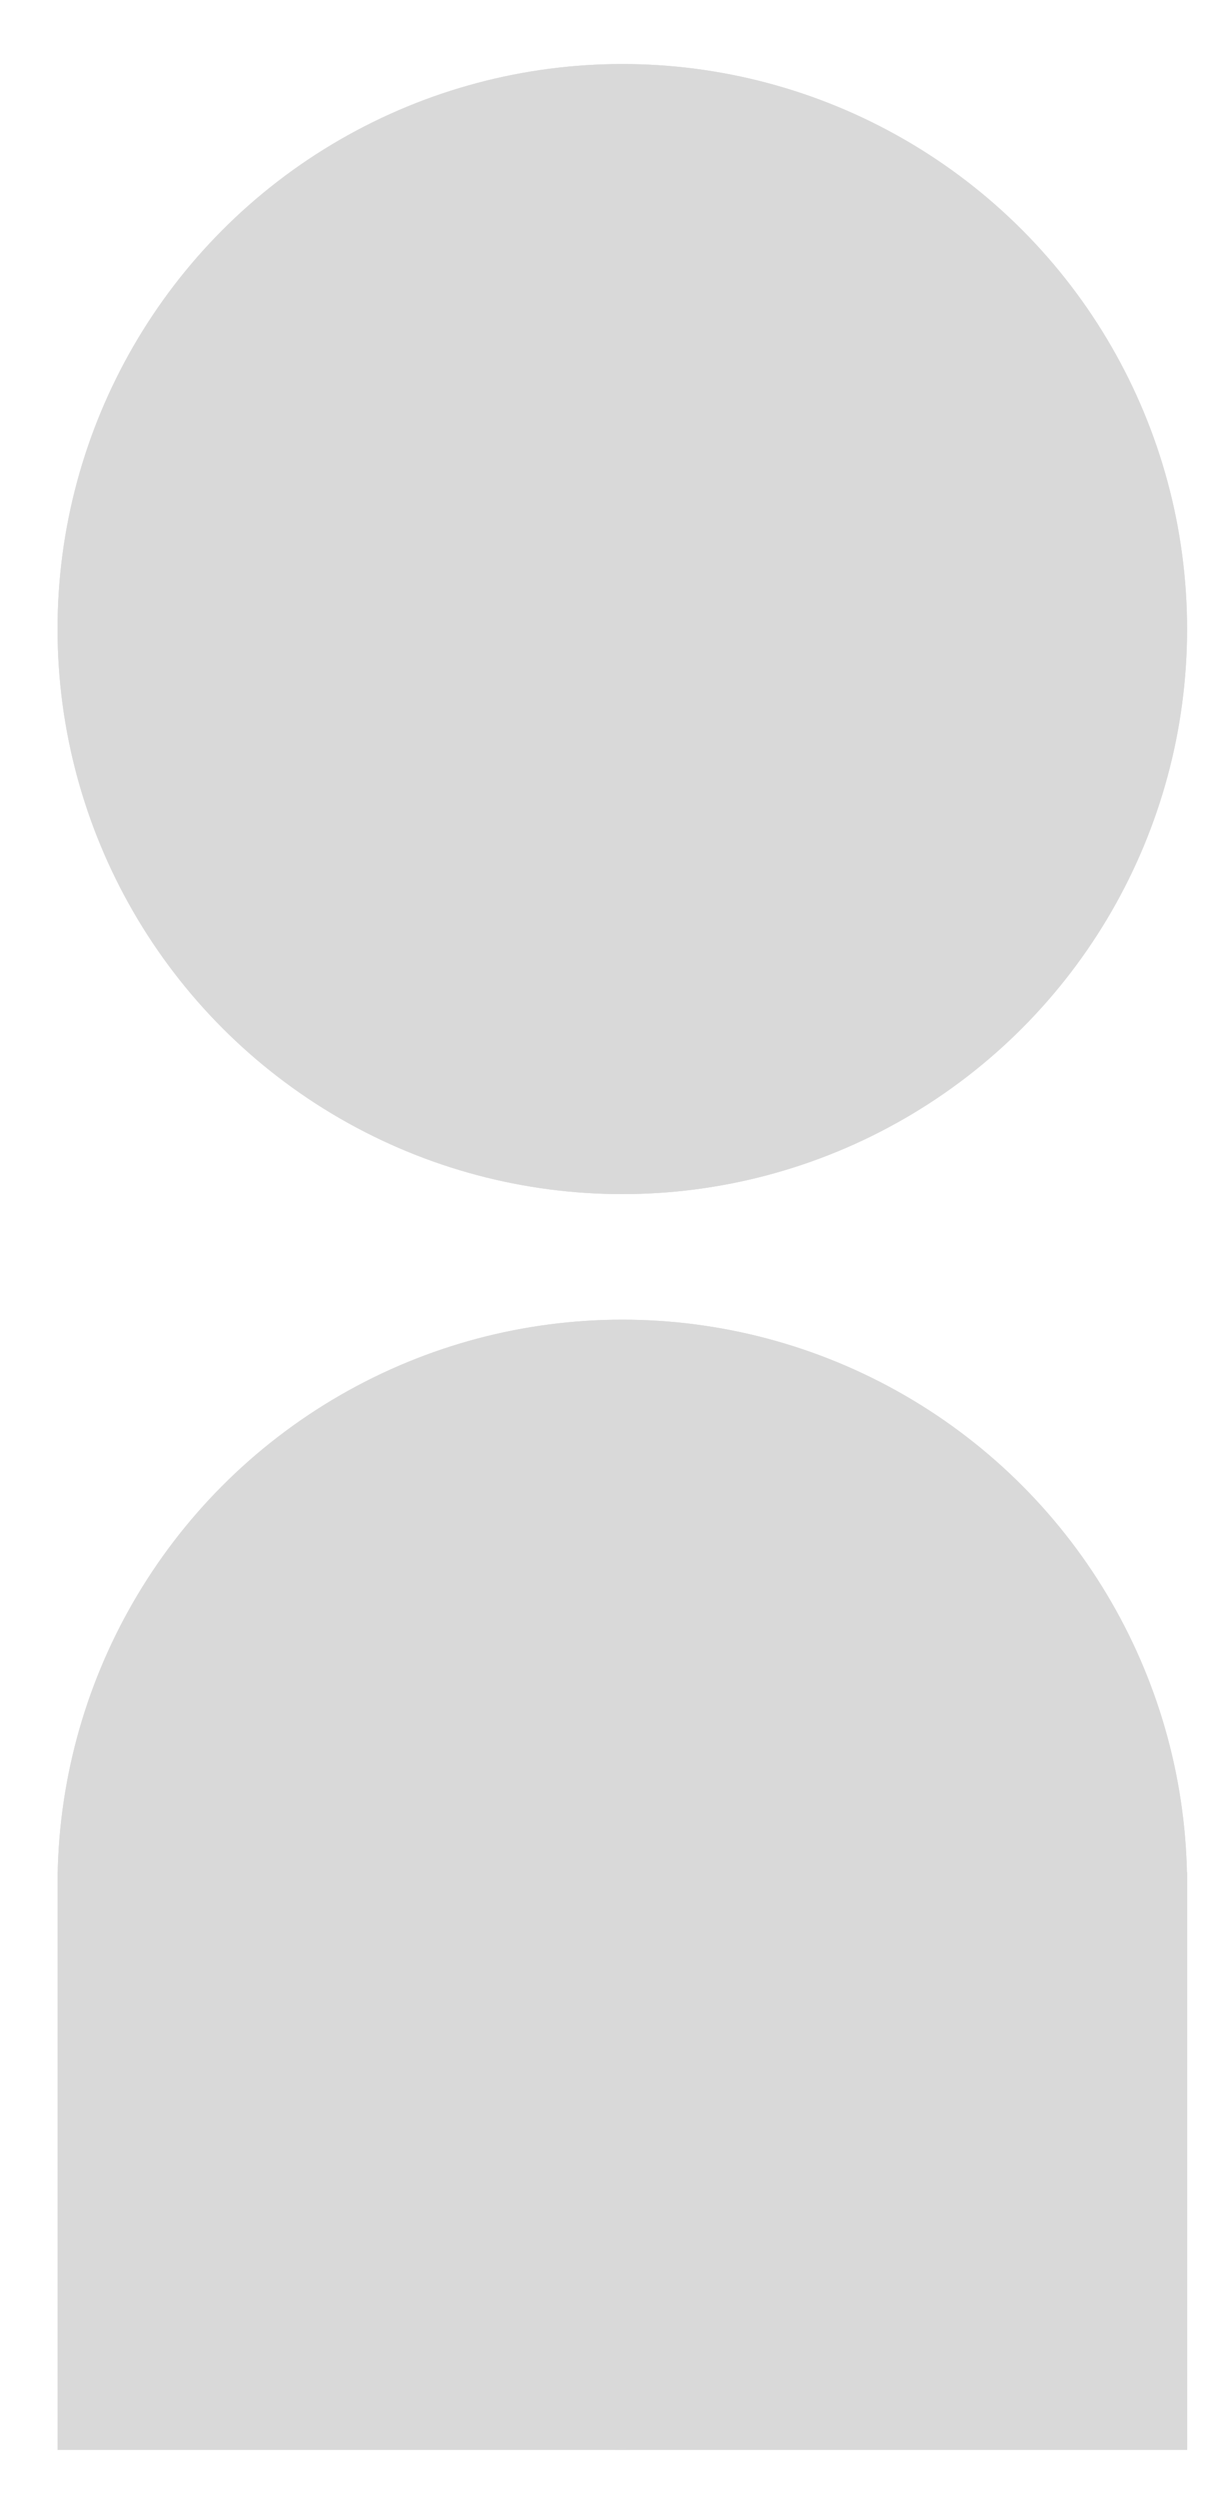 <svg width="15" height="31" viewBox="0 0 15 31" fill="none" xmlns="http://www.w3.org/2000/svg">
<circle cx="7.721" cy="7.801" r="7.007" fill="#D9D9D9"/>
<circle cx="7.721" cy="23.372" r="7.007" fill="#D9D9D9"/>
<rect x="0.714" y="23.217" width="14.015" height="7.163" fill="#D9D9D9"/>
<circle cx="7.721" cy="7.801" r="7.007" fill="#D9D9D9"/>
<circle cx="7.721" cy="23.372" r="7.007" fill="#D9D9D9"/>
<rect x="0.714" y="23.217" width="14.015" height="7.163" fill="#D9D9D9"/>
</svg>
